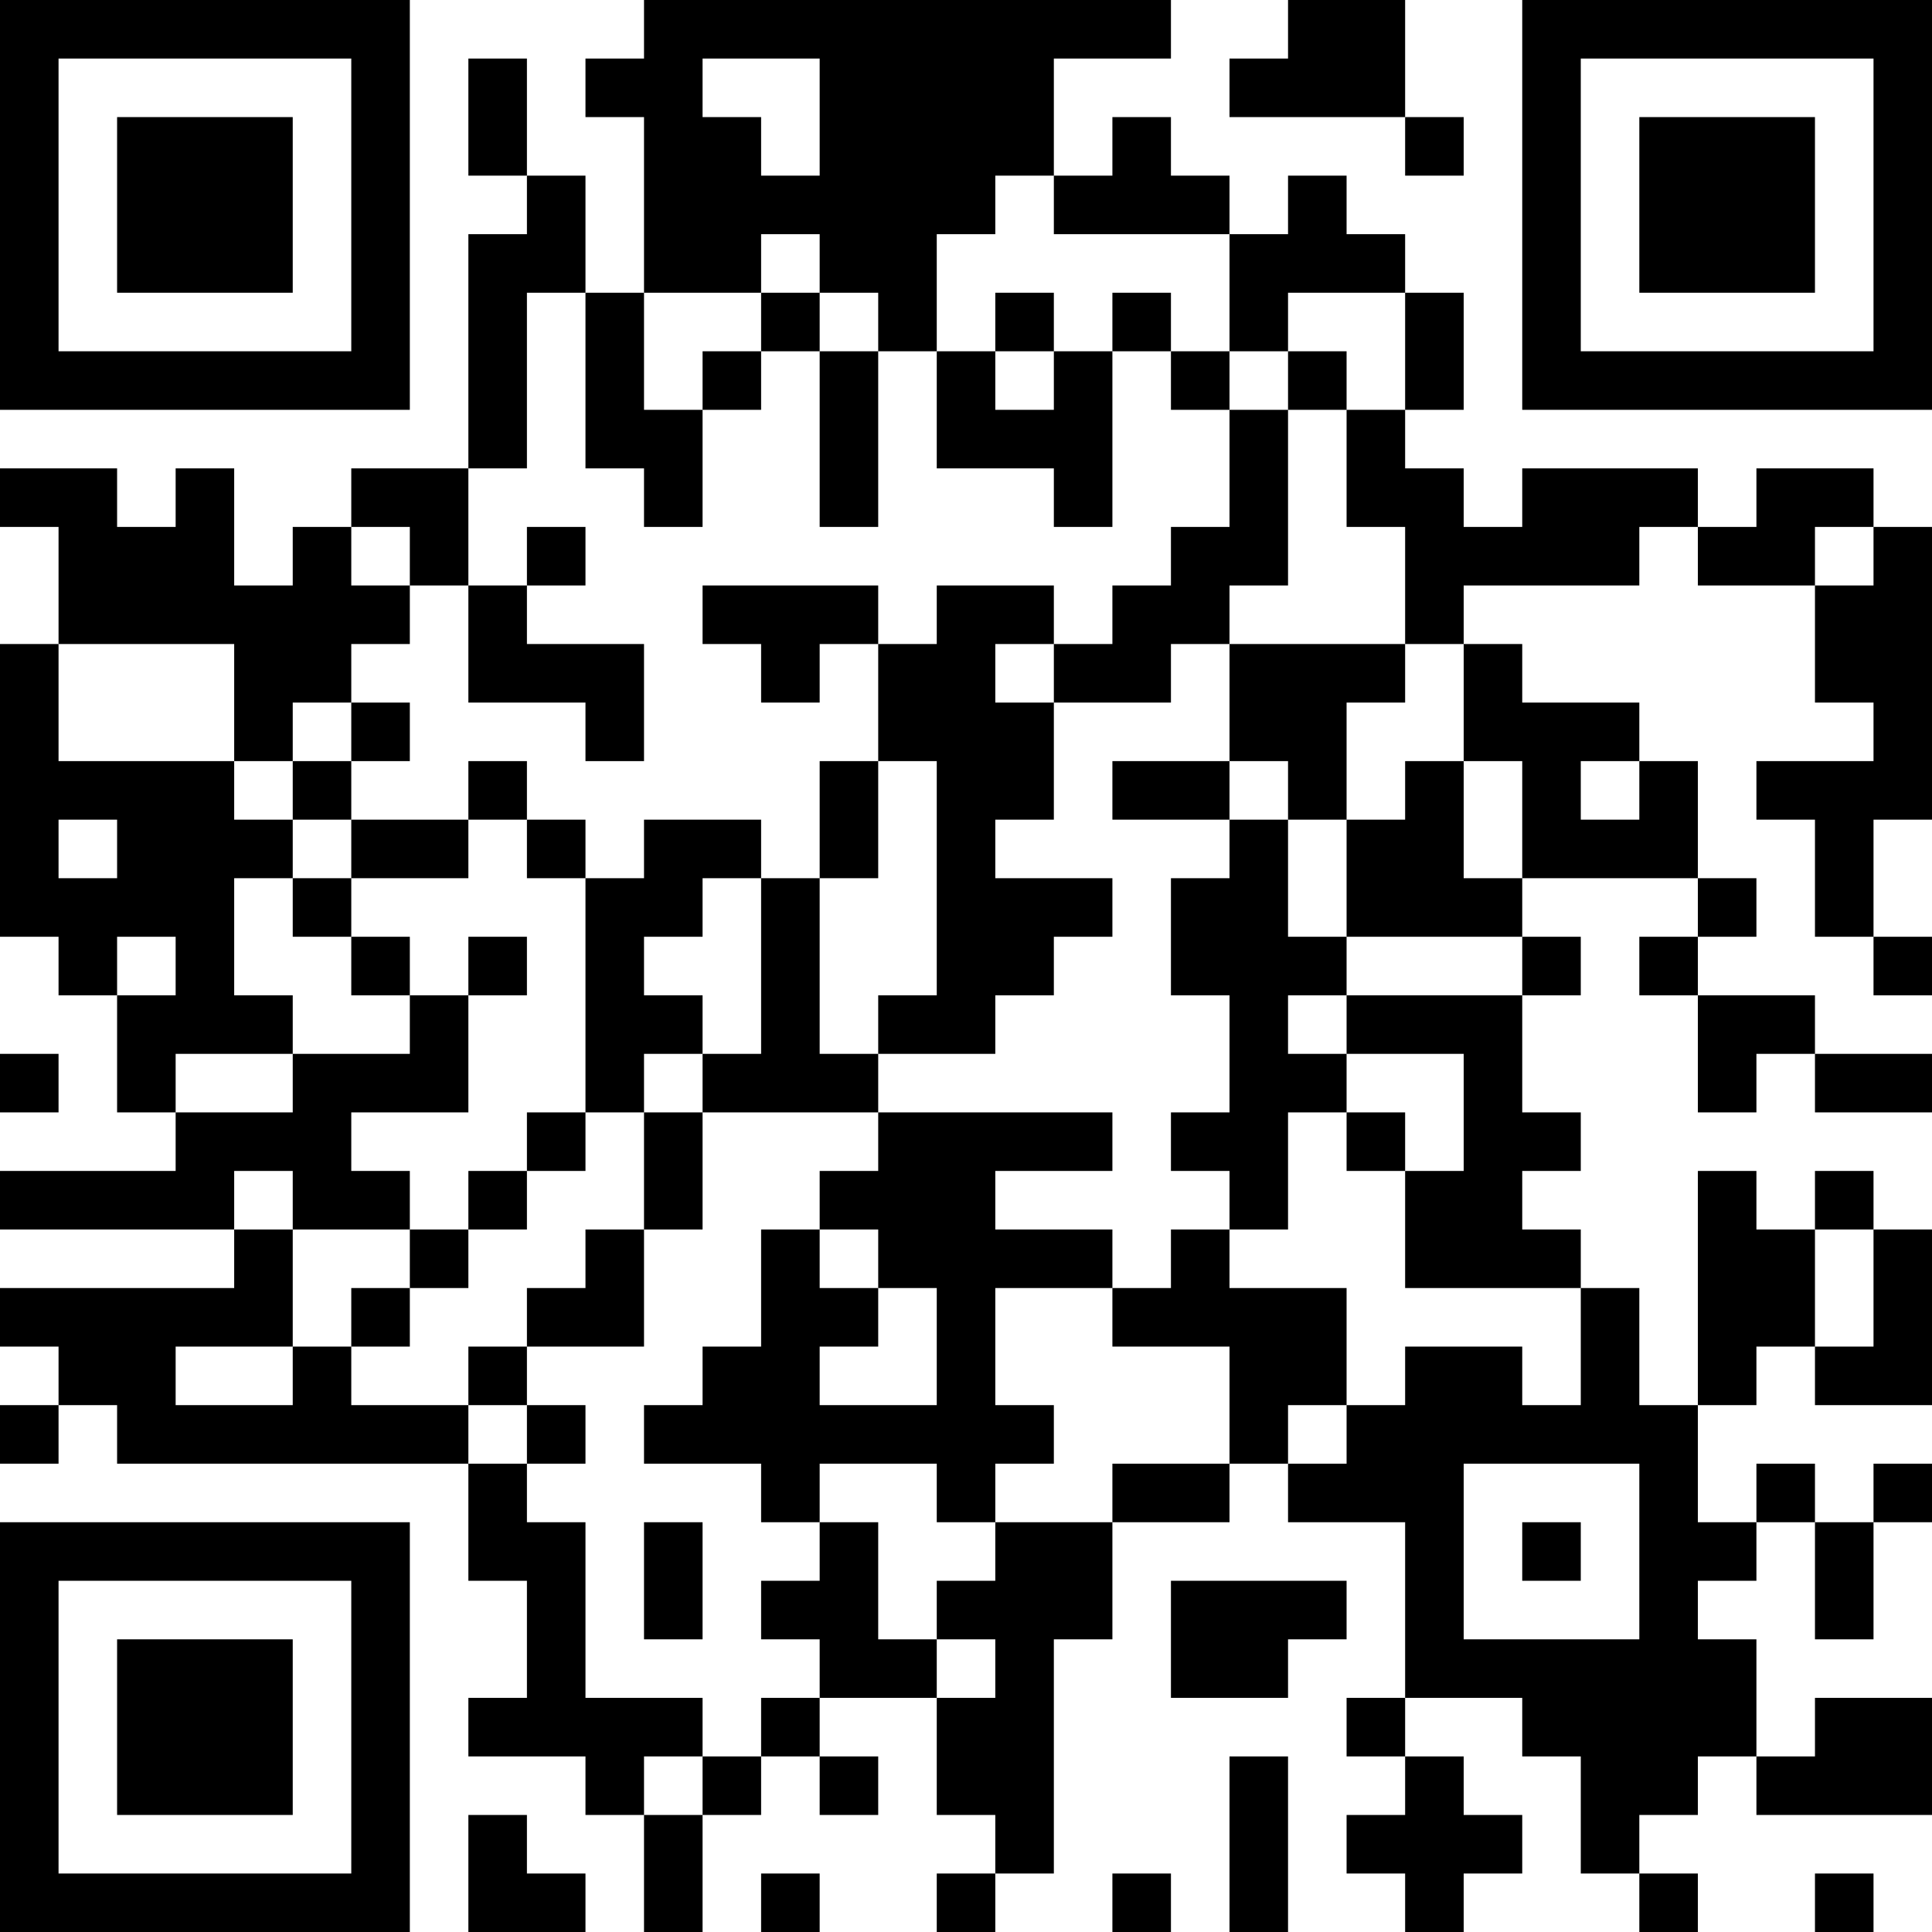 <?xml version="1.0" encoding="UTF-8"?>
<svg xmlns="http://www.w3.org/2000/svg" version="1.1" width="250" height="250" viewBox="0 0 250 250"><rect x="0" y="0" width="250" height="250" fill="#ffffff"/><g transform="scale(7.576)"><g transform="translate(0,0)"><path fill-rule="evenodd" d="M11 0L11 1L10 1L10 2L11 2L11 5L10 5L10 3L9 3L9 1L8 1L8 3L9 3L9 4L8 4L8 8L6 8L6 9L5 9L5 10L4 10L4 8L3 8L3 9L2 9L2 8L0 8L0 9L1 9L1 11L0 11L0 16L1 16L1 17L2 17L2 19L3 19L3 20L0 20L0 21L4 21L4 22L0 22L0 23L1 23L1 24L0 24L0 25L1 25L1 24L2 24L2 25L8 25L8 27L9 27L9 29L8 29L8 30L10 30L10 31L11 31L11 33L12 33L12 31L13 31L13 30L14 30L14 31L15 31L15 30L14 30L14 29L16 29L16 31L17 31L17 32L16 32L16 33L17 33L17 32L18 32L18 28L19 28L19 26L21 26L21 25L22 25L22 26L24 26L24 29L23 29L23 30L24 30L24 31L23 31L23 32L24 32L24 33L25 33L25 32L26 32L26 31L25 31L25 30L24 30L24 29L26 29L26 30L27 30L27 32L28 32L28 33L29 33L29 32L28 32L28 31L29 31L29 30L30 30L30 31L33 31L33 29L31 29L31 30L30 30L30 28L29 28L29 27L30 27L30 26L31 26L31 28L32 28L32 26L33 26L33 25L32 25L32 26L31 26L31 25L30 25L30 26L29 26L29 24L30 24L30 23L31 23L31 24L33 24L33 21L32 21L32 20L31 20L31 21L30 21L30 20L29 20L29 24L28 24L28 22L27 22L27 21L26 21L26 20L27 20L27 19L26 19L26 17L27 17L27 16L26 16L26 15L29 15L29 16L28 16L28 17L29 17L29 19L30 19L30 18L31 18L31 19L33 19L33 18L31 18L31 17L29 17L29 16L30 16L30 15L29 15L29 13L28 13L28 12L26 12L26 11L25 11L25 10L28 10L28 9L29 9L29 10L31 10L31 12L32 12L32 13L30 13L30 14L31 14L31 16L32 16L32 17L33 17L33 16L32 16L32 14L33 14L33 9L32 9L32 8L30 8L30 9L29 9L29 8L26 8L26 9L25 9L25 8L24 8L24 7L25 7L25 5L24 5L24 4L23 4L23 3L22 3L22 4L21 4L21 3L20 3L20 2L19 2L19 3L18 3L18 1L20 1L20 0ZM22 0L22 1L21 1L21 2L24 2L24 3L25 3L25 2L24 2L24 0ZM12 1L12 2L13 2L13 3L14 3L14 1ZM17 3L17 4L16 4L16 6L15 6L15 5L14 5L14 4L13 4L13 5L11 5L11 7L12 7L12 9L11 9L11 8L10 8L10 5L9 5L9 8L8 8L8 10L7 10L7 9L6 9L6 10L7 10L7 11L6 11L6 12L5 12L5 13L4 13L4 11L1 11L1 13L4 13L4 14L5 14L5 15L4 15L4 17L5 17L5 18L3 18L3 19L5 19L5 18L7 18L7 17L8 17L8 19L6 19L6 20L7 20L7 21L5 21L5 20L4 20L4 21L5 21L5 23L3 23L3 24L5 24L5 23L6 23L6 24L8 24L8 25L9 25L9 26L10 26L10 29L12 29L12 30L11 30L11 31L12 31L12 30L13 30L13 29L14 29L14 28L13 28L13 27L14 27L14 26L15 26L15 28L16 28L16 29L17 29L17 28L16 28L16 27L17 27L17 26L19 26L19 25L21 25L21 23L19 23L19 22L20 22L20 21L21 21L21 22L23 22L23 24L22 24L22 25L23 25L23 24L24 24L24 23L26 23L26 24L27 24L27 22L24 22L24 20L25 20L25 18L23 18L23 17L26 17L26 16L23 16L23 14L24 14L24 13L25 13L25 15L26 15L26 13L25 13L25 11L24 11L24 9L23 9L23 7L24 7L24 5L22 5L22 6L21 6L21 4L18 4L18 3ZM13 5L13 6L12 6L12 7L13 7L13 6L14 6L14 9L15 9L15 6L14 6L14 5ZM17 5L17 6L16 6L16 8L18 8L18 9L19 9L19 6L20 6L20 7L21 7L21 9L20 9L20 10L19 10L19 11L18 11L18 10L16 10L16 11L15 11L15 10L12 10L12 11L13 11L13 12L14 12L14 11L15 11L15 13L14 13L14 15L13 15L13 14L11 14L11 15L10 15L10 14L9 14L9 13L8 13L8 14L6 14L6 13L7 13L7 12L6 12L6 13L5 13L5 14L6 14L6 15L5 15L5 16L6 16L6 17L7 17L7 16L6 16L6 15L8 15L8 14L9 14L9 15L10 15L10 19L9 19L9 20L8 20L8 21L7 21L7 22L6 22L6 23L7 23L7 22L8 22L8 21L9 21L9 20L10 20L10 19L11 19L11 21L10 21L10 22L9 22L9 23L8 23L8 24L9 24L9 25L10 25L10 24L9 24L9 23L11 23L11 21L12 21L12 19L15 19L15 20L14 20L14 21L13 21L13 23L12 23L12 24L11 24L11 25L13 25L13 26L14 26L14 25L16 25L16 26L17 26L17 25L18 25L18 24L17 24L17 22L19 22L19 21L17 21L17 20L19 20L19 19L15 19L15 18L17 18L17 17L18 17L18 16L19 16L19 15L17 15L17 14L18 14L18 12L20 12L20 11L21 11L21 13L19 13L19 14L21 14L21 15L20 15L20 17L21 17L21 19L20 19L20 20L21 20L21 21L22 21L22 19L23 19L23 20L24 20L24 19L23 19L23 18L22 18L22 17L23 17L23 16L22 16L22 14L23 14L23 12L24 12L24 11L21 11L21 10L22 10L22 7L23 7L23 6L22 6L22 7L21 7L21 6L20 6L20 5L19 5L19 6L18 6L18 5ZM17 6L17 7L18 7L18 6ZM9 9L9 10L8 10L8 12L10 12L10 13L11 13L11 11L9 11L9 10L10 10L10 9ZM31 9L31 10L32 10L32 9ZM17 11L17 12L18 12L18 11ZM15 13L15 15L14 15L14 18L15 18L15 17L16 17L16 13ZM21 13L21 14L22 14L22 13ZM27 13L27 14L28 14L28 13ZM1 14L1 15L2 15L2 14ZM12 15L12 16L11 16L11 17L12 17L12 18L11 18L11 19L12 19L12 18L13 18L13 15ZM2 16L2 17L3 17L3 16ZM8 16L8 17L9 17L9 16ZM0 18L0 19L1 19L1 18ZM14 21L14 22L15 22L15 23L14 23L14 24L16 24L16 22L15 22L15 21ZM31 21L31 23L32 23L32 21ZM25 25L25 28L28 28L28 25ZM11 26L11 28L12 28L12 26ZM26 26L26 27L27 27L27 26ZM20 27L20 29L22 29L22 28L23 28L23 27ZM21 30L21 33L22 33L22 30ZM8 31L8 33L10 33L10 32L9 32L9 31ZM13 32L13 33L14 33L14 32ZM19 32L19 33L20 33L20 32ZM31 32L31 33L32 33L32 32ZM0 0L0 7L7 7L7 0ZM1 1L1 6L6 6L6 1ZM2 2L2 5L5 5L5 2ZM26 0L26 7L33 7L33 0ZM27 1L27 6L32 6L32 1ZM28 2L28 5L31 5L31 2ZM0 26L0 33L7 33L7 26ZM1 27L1 32L6 32L6 27ZM2 28L2 31L5 31L5 28Z" fill="#000000"/></g></g></svg>
